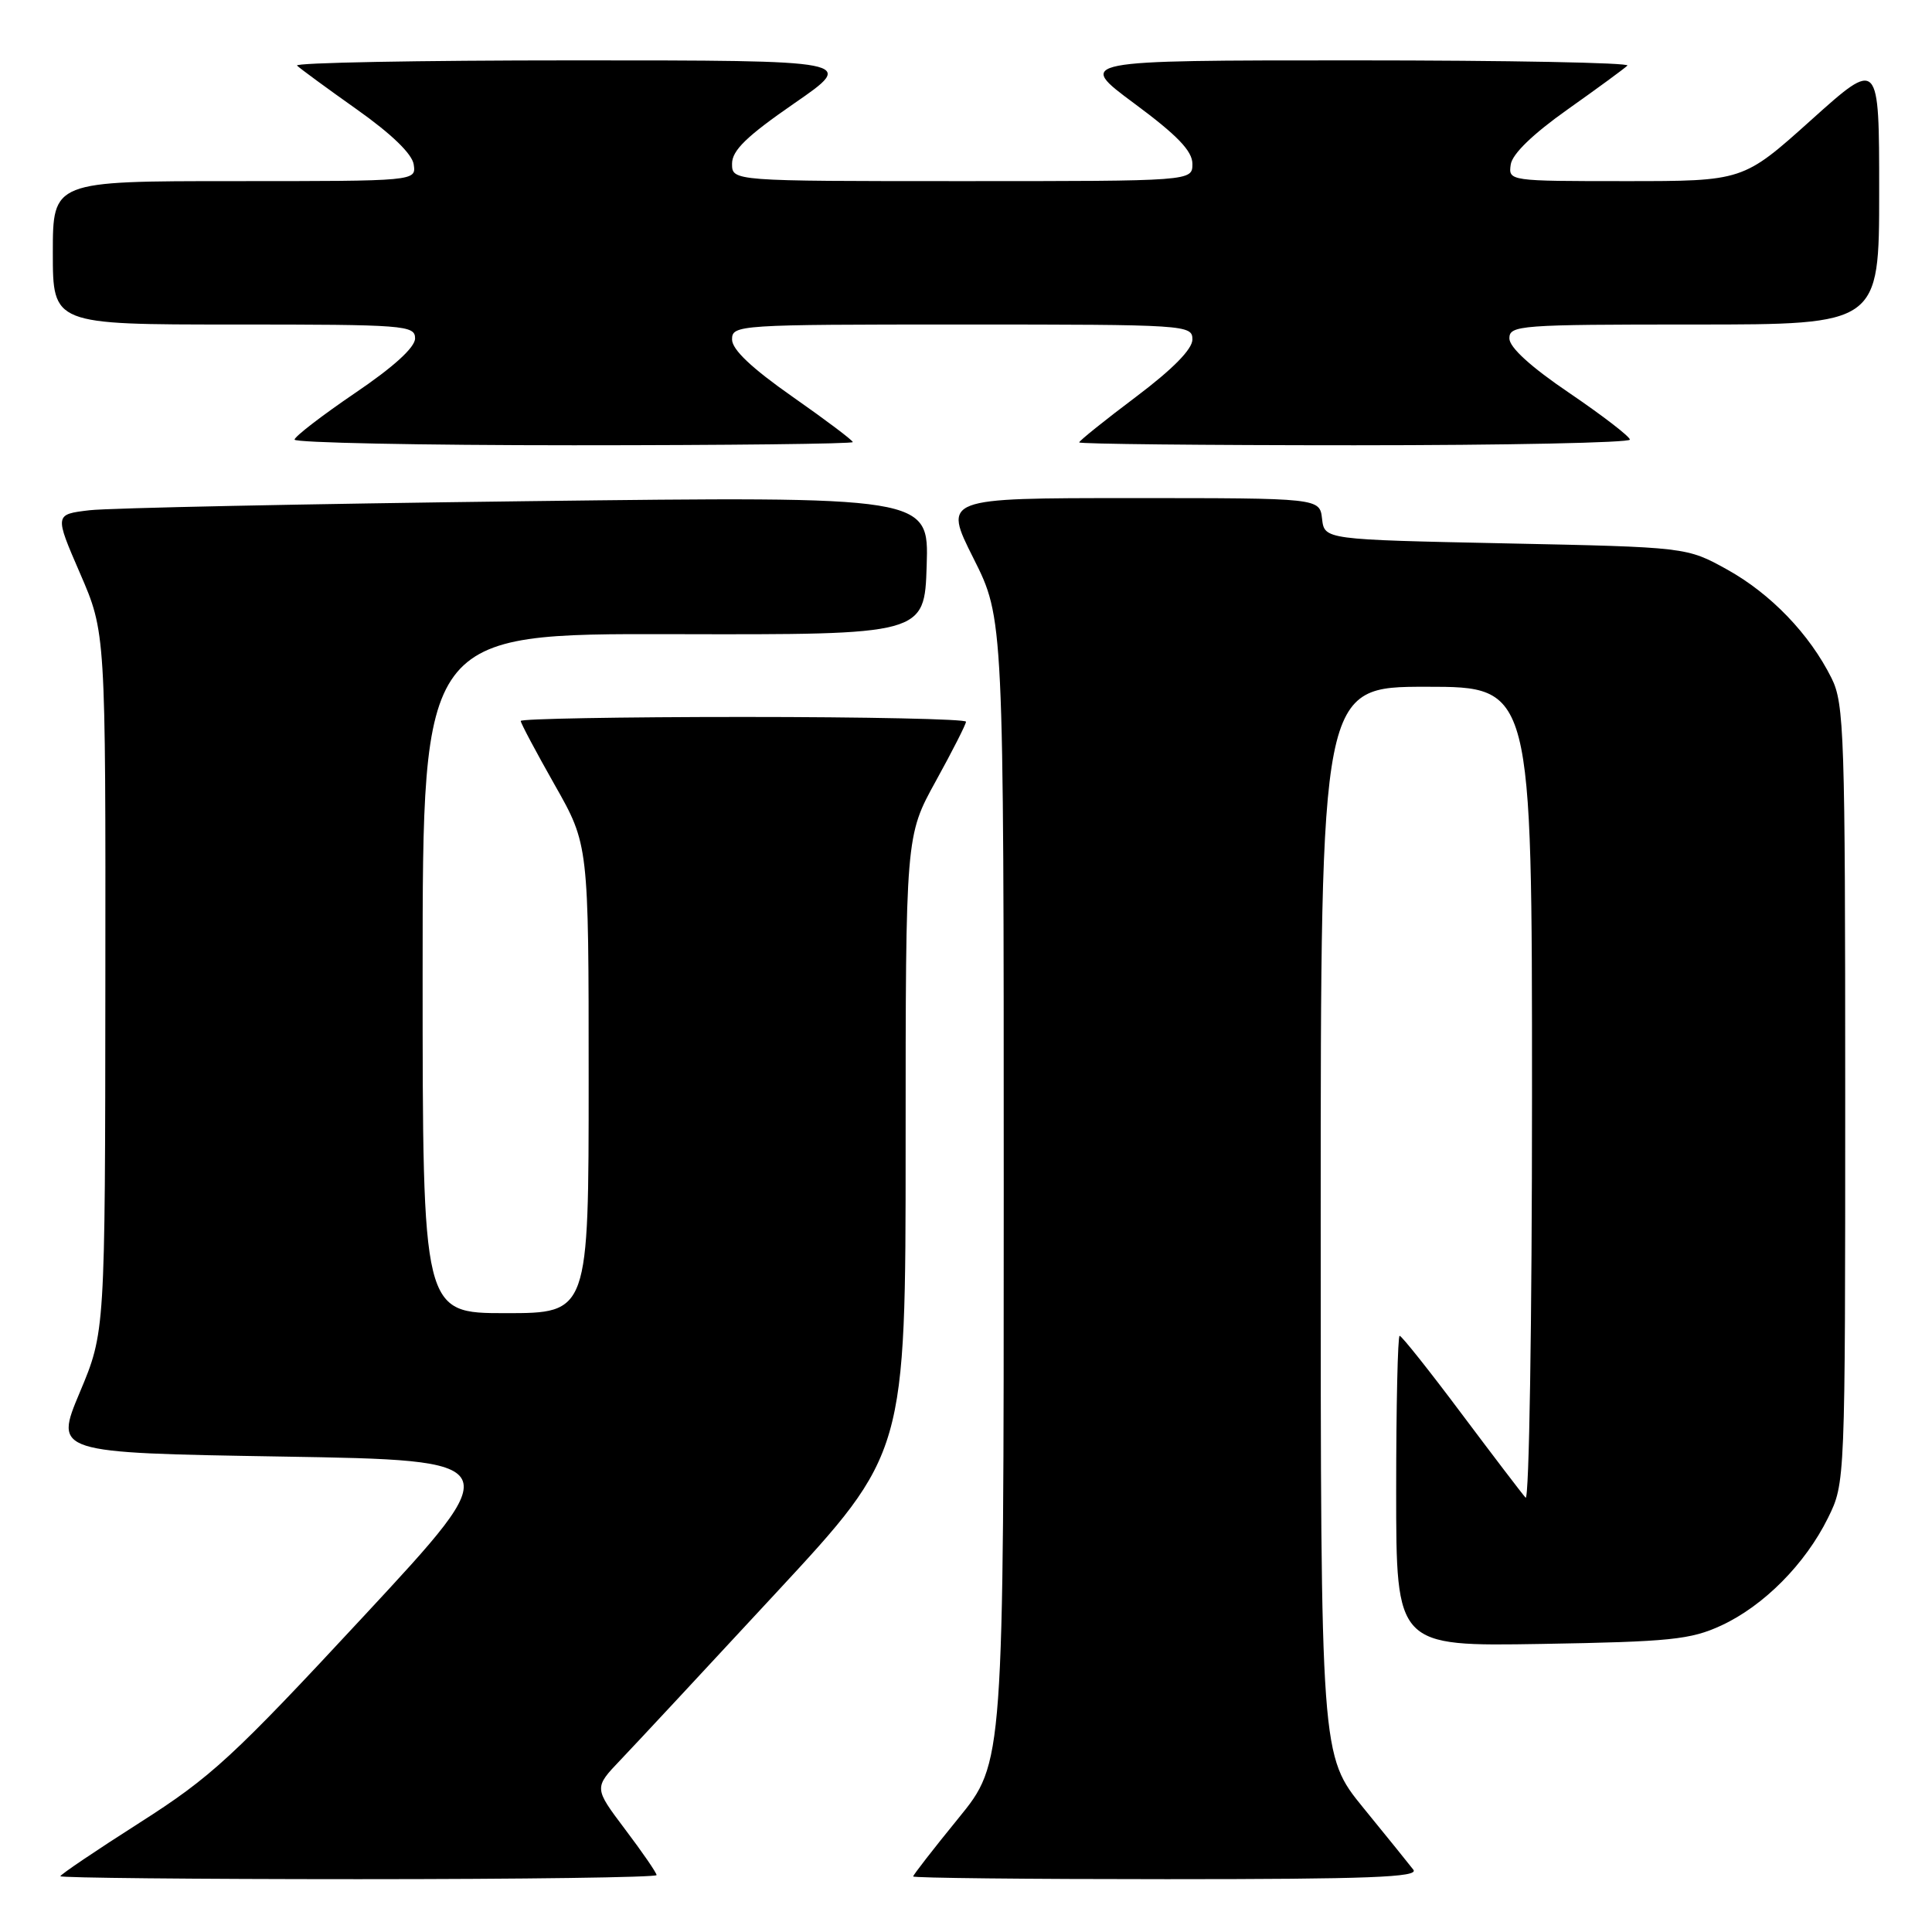<?xml version="1.0" encoding="UTF-8" standalone="no"?>
<!DOCTYPE svg PUBLIC "-//W3C//DTD SVG 1.1//EN" "http://www.w3.org/Graphics/SVG/1.1/DTD/svg11.dtd" >
<svg xmlns="http://www.w3.org/2000/svg" xmlns:xlink="http://www.w3.org/1999/xlink" version="1.1" viewBox="0 0 256 256">
 <g >
 <path fill="currentColor"
d=" M 87.00 248.46 C 87.00 248.16 85.13 245.44 82.84 242.41 C 78.69 236.90 78.69 236.90 82.22 233.20 C 84.16 231.17 93.45 221.19 102.87 211.02 C 120.00 192.55 120.00 192.55 120.00 151.65 C 120.00 110.75 120.00 110.75 124.00 103.50 C 126.20 99.51 128.00 95.97 128.00 95.63 C 128.00 95.28 114.72 95.00 98.50 95.00 C 82.28 95.00 69.00 95.24 69.00 95.53 C 69.00 95.83 71.03 99.64 73.50 104.00 C 78.00 111.93 78.00 111.93 78.00 142.97 C 78.00 174.00 78.00 174.00 67.00 174.00 C 56.00 174.00 56.00 174.00 56.00 128.97 C 56.00 83.95 56.00 83.95 89.25 84.03 C 122.50 84.11 122.50 84.11 122.79 74.93 C 123.08 65.76 123.08 65.76 69.79 66.41 C 40.48 66.77 14.41 67.31 11.86 67.61 C 7.22 68.16 7.22 68.16 10.61 75.98 C 14.00 83.80 14.00 83.80 13.96 130.15 C 13.93 176.50 13.93 176.50 10.57 184.50 C 7.21 192.50 7.21 192.50 37.30 193.00 C 67.38 193.50 67.38 193.50 48.19 214.16 C 30.85 232.84 27.99 235.47 18.50 241.52 C 12.73 245.20 8.00 248.39 8.00 248.61 C 8.00 248.82 25.77 249.00 47.50 249.00 C 69.22 249.00 87.00 248.76 87.00 248.46 Z  M 187.28 247.75 C 186.75 247.06 183.77 243.37 180.66 239.56 C 175.00 232.61 175.00 232.61 175.00 161.81 C 175.00 91.00 175.00 91.00 189.00 91.00 C 203.00 91.00 203.00 91.00 203.00 145.20 C 203.00 175.11 202.62 198.97 202.15 198.45 C 201.68 197.93 197.84 192.89 193.61 187.25 C 189.39 181.61 185.72 177.00 185.46 177.00 C 185.21 177.00 185.00 186.26 185.00 197.58 C 185.00 218.15 185.00 218.15 204.25 217.83 C 221.32 217.54 224.02 217.26 228.07 215.39 C 233.71 212.78 239.21 207.23 242.22 201.13 C 244.50 196.50 244.50 196.50 244.50 145.00 C 244.50 97.27 244.37 93.23 242.69 89.86 C 239.79 84.03 234.63 78.67 228.86 75.47 C 223.50 72.50 223.50 72.50 199.50 72.00 C 175.50 71.50 175.50 71.50 175.18 68.75 C 174.87 66.00 174.87 66.00 149.92 66.00 C 124.98 66.00 124.98 66.00 128.99 73.98 C 133.00 81.96 133.00 81.96 133.00 157.76 C 133.00 233.56 133.00 233.56 127.00 240.92 C 123.70 244.97 121.00 248.44 121.00 248.64 C 121.00 248.84 136.13 249.00 154.62 249.00 C 181.37 249.00 188.05 248.74 187.28 247.75 Z  M 113.00 58.58 C 113.00 58.35 109.40 55.64 105.00 52.56 C 99.59 48.77 97.00 46.32 97.00 44.98 C 97.00 43.05 97.78 43.00 127.50 43.00 C 157.21 43.00 158.00 43.05 158.00 44.98 C 158.00 46.27 155.40 48.91 150.50 52.60 C 146.38 55.70 143.00 58.41 143.00 58.62 C 143.00 58.83 159.43 59.00 179.50 59.00 C 199.57 59.00 215.99 58.66 215.97 58.25 C 215.95 57.84 212.35 55.07 207.97 52.09 C 202.84 48.62 200.00 46.03 200.00 44.84 C 200.00 43.10 201.35 43.00 224.50 43.00 C 249.00 43.00 249.00 43.00 249.00 25.41 C 249.00 7.81 249.00 7.81 239.98 15.91 C 230.97 24.00 230.97 24.00 215.41 24.00 C 199.96 24.00 199.86 23.99 200.18 21.80 C 200.38 20.40 203.11 17.76 207.73 14.49 C 211.70 11.68 215.26 9.07 215.64 8.69 C 216.02 8.31 199.74 8.00 179.47 8.00 C 142.60 8.00 142.60 8.00 150.30 13.71 C 156.00 17.93 158.00 20.01 158.00 21.71 C 158.00 24.00 158.00 24.00 127.50 24.00 C 97.00 24.00 97.00 24.00 97.00 21.69 C 97.00 19.93 98.95 18.04 105.25 13.69 C 113.49 8.00 113.49 8.00 76.08 8.00 C 55.50 8.00 38.98 8.31 39.36 8.69 C 39.74 9.07 43.30 11.68 47.27 14.49 C 51.89 17.76 54.62 20.40 54.82 21.80 C 55.14 24.00 55.14 24.00 31.07 24.00 C 7.00 24.00 7.00 24.00 7.00 33.50 C 7.00 43.00 7.00 43.00 31.00 43.00 C 53.66 43.00 55.00 43.10 55.00 44.84 C 55.00 46.03 52.16 48.62 47.03 52.09 C 42.65 55.07 39.05 57.84 39.03 58.25 C 39.01 58.66 55.65 59.00 76.00 59.00 C 96.35 59.00 113.00 58.81 113.00 58.58 Z "/>
</g>
</svg>